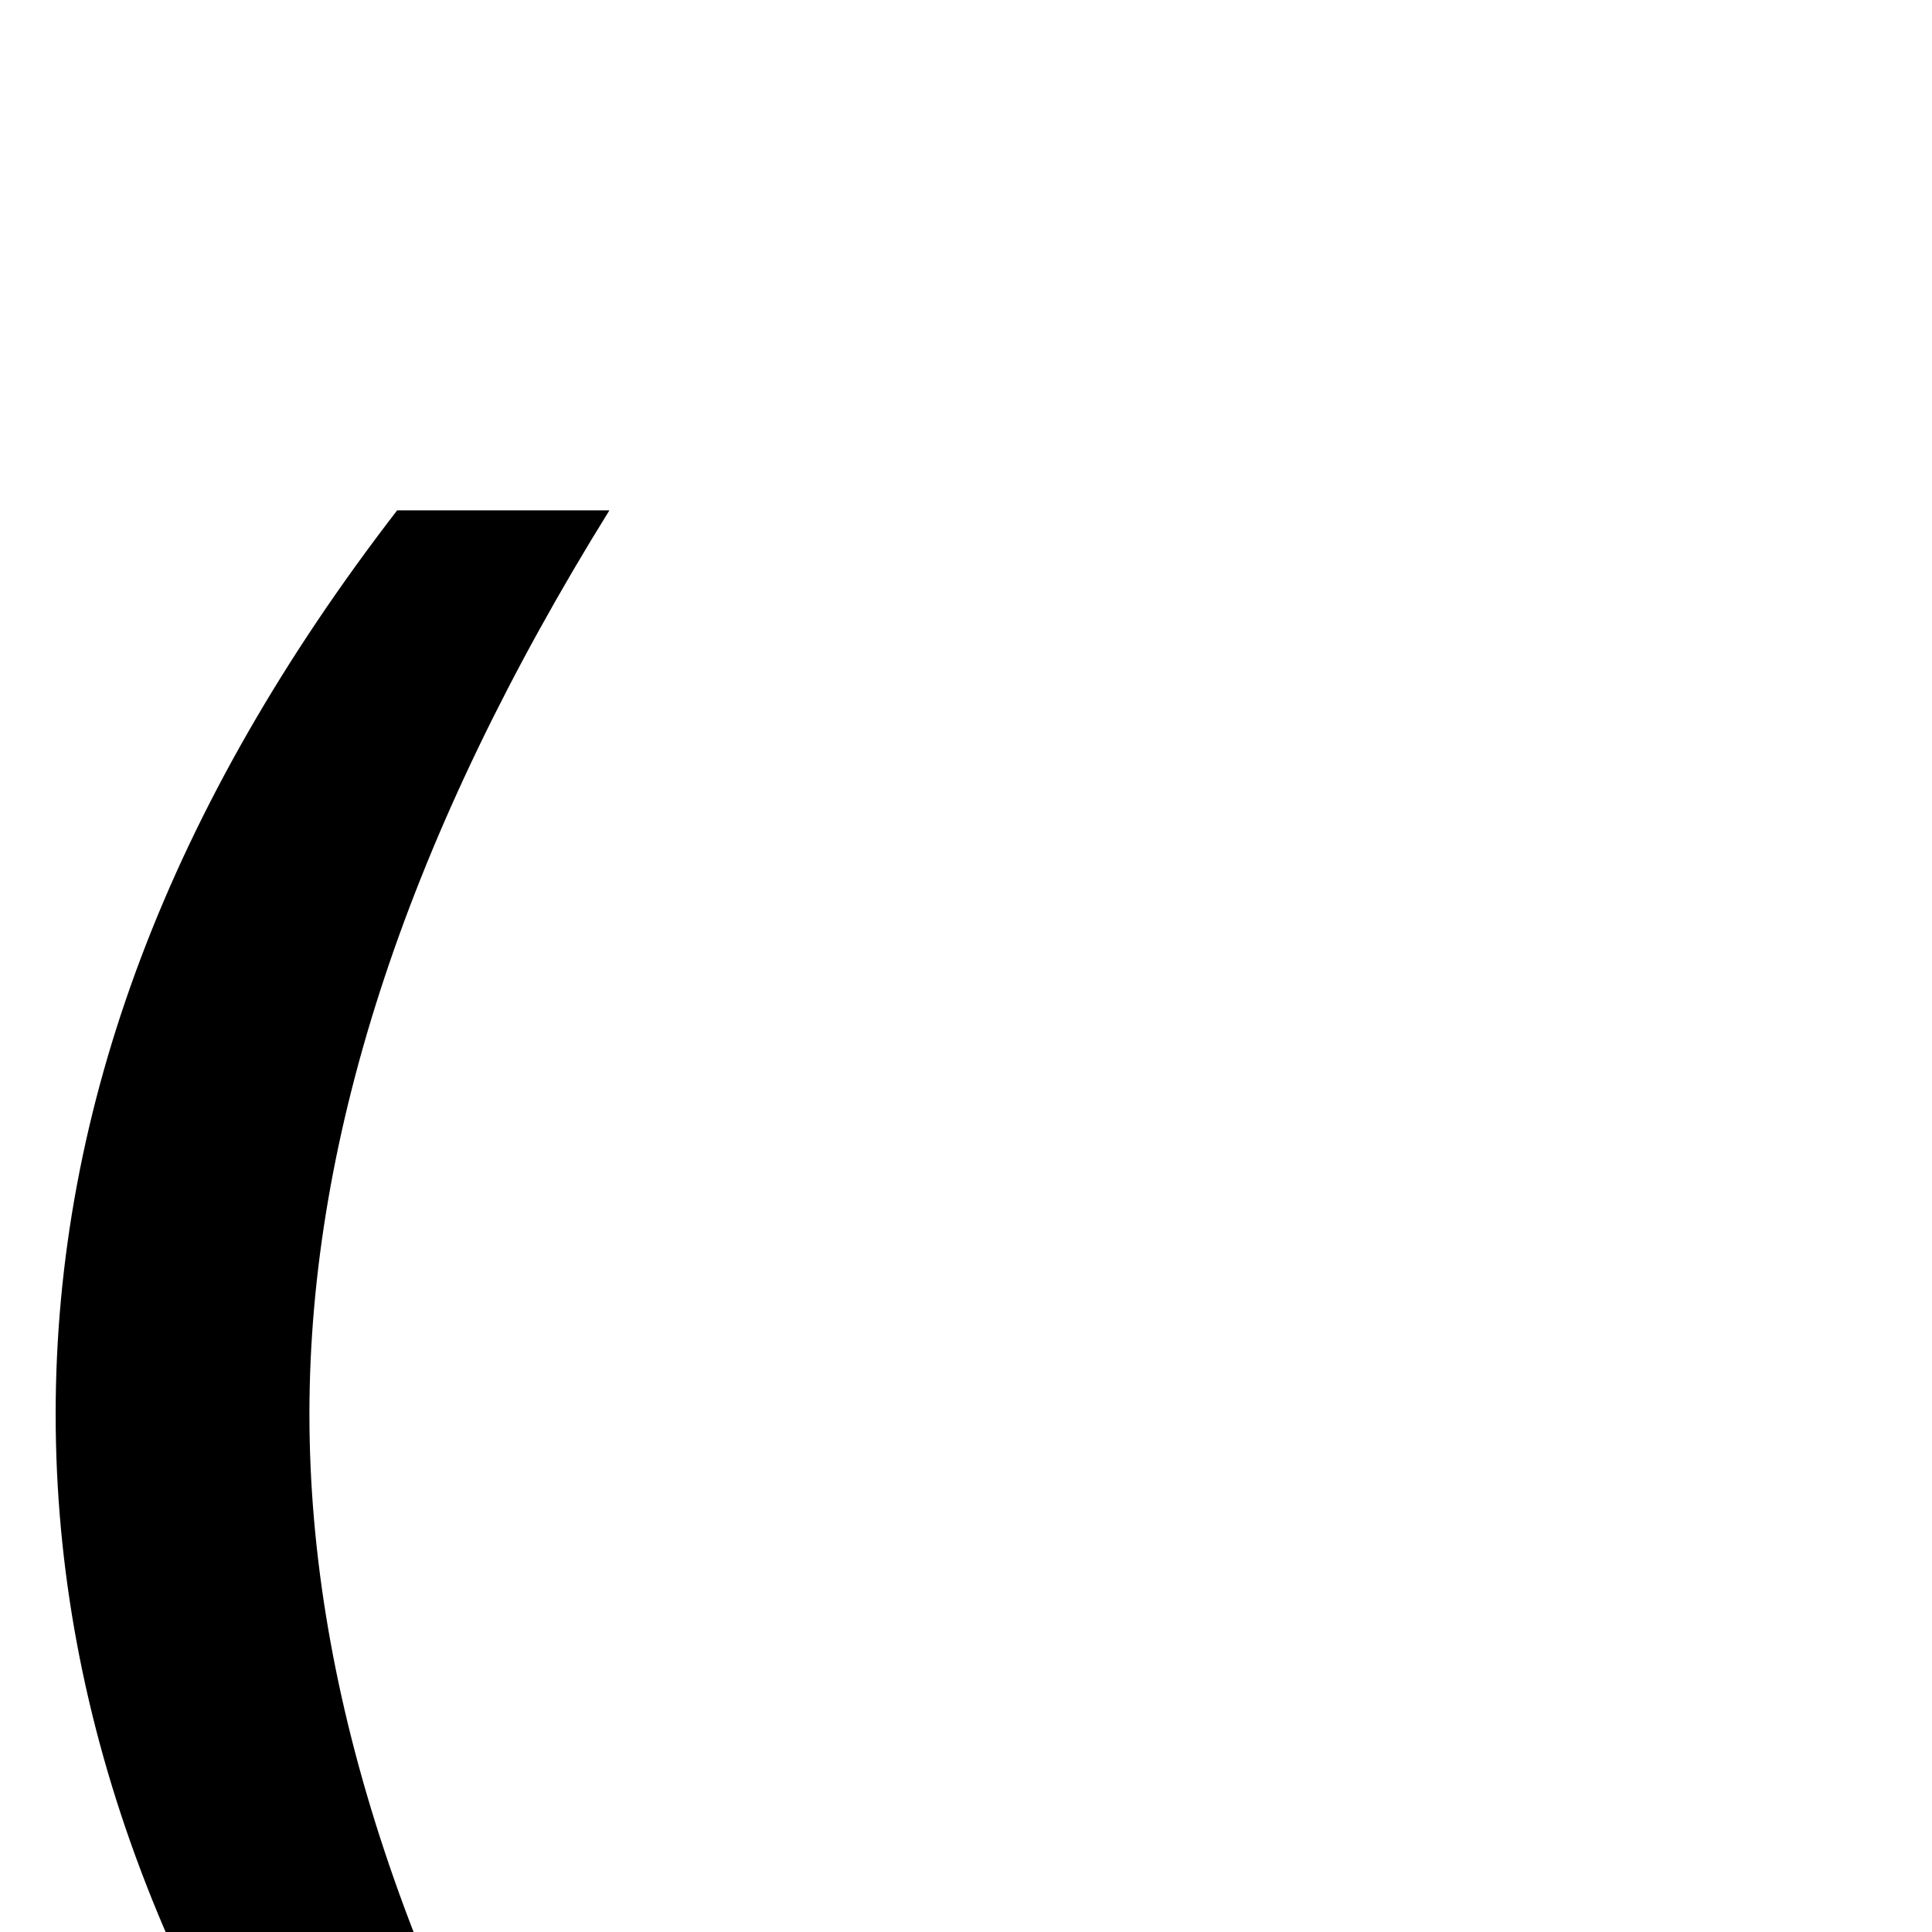<?xml version="1.0" standalone="no"?>
<!DOCTYPE svg PUBLIC "-//W3C//DTD SVG 1.1//EN" "http://www.w3.org/Graphics/SVG/1.1/DTD/svg11.dtd" >
<svg viewBox="0 -410 2048 2048">
  <g transform="matrix(1 0 0 -1 0 1638)">
   <path fill="currentColor"
d="M421 -409q-362 468 -362 958q0 489 362 958h225q-318 -512 -318 -958q0 -447 318 -958h-225z" />
  </g>

</svg>
